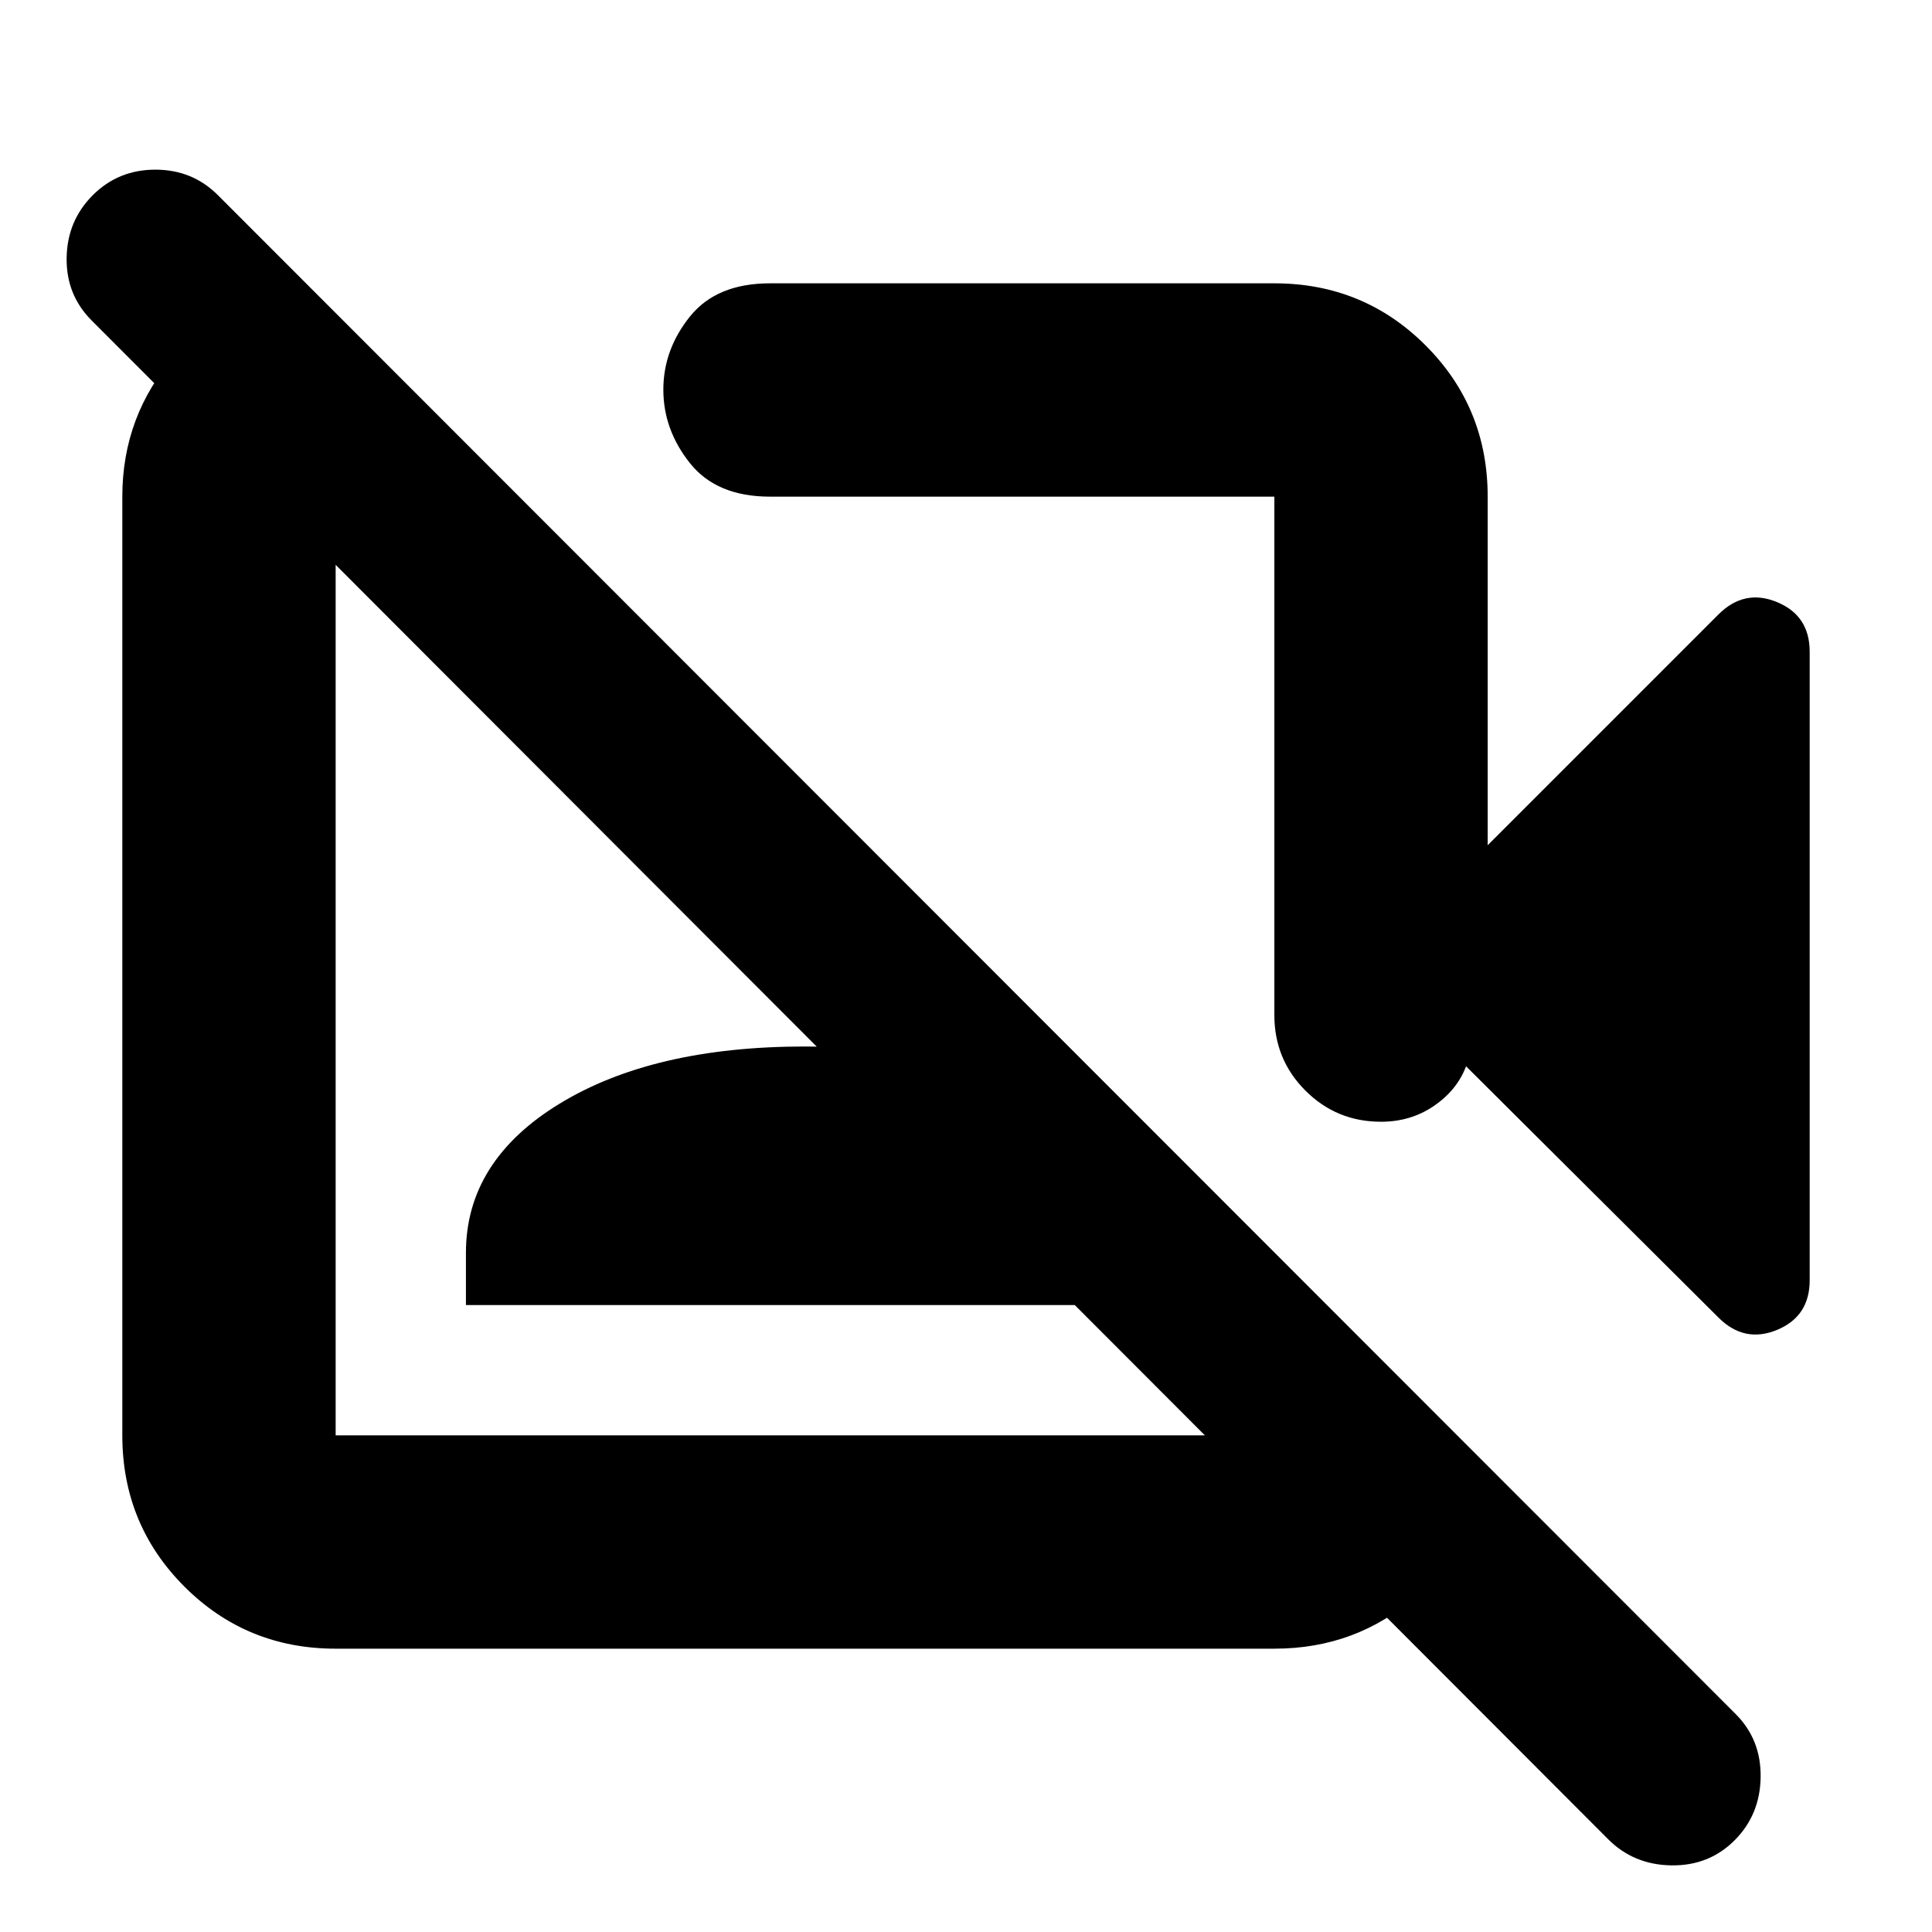 <svg xmlns="http://www.w3.org/2000/svg" height="24" viewBox="0 -960 960 960" width="24"><path d="M799.09-46.09 45.52-800.78q-12.69-12.7-12.41-31.11.28-18.41 12.98-31.11 12.69-12.7 31.11-12.7 18.41 0 31.1 12.7l754.14 754.7q12.69 12.69 12.41 31.39-.28 18.69-12.98 31.39-12.7 12.69-31.39 12.41-18.7-.28-31.39-12.98ZM382.87-463.43ZM151.52-819.22l106 106h-90.74v466.44h466.44v-90.74l104.87 104.87q-4.52 39.22-34.24 65.54-29.72 26.33-70.63 26.33H166.78q-44.3 0-75.15-30.85-30.85-30.85-30.85-75.15v-466.44q0-40.35 26.33-70.35 26.32-30 65.54-34.52l-1.13-1.13Zm80 507.7v-25.96q0-45.69 46.54-74.11Q324.61-440 400-440t121.94 28.41q46.54 28.42 46.54 74.11v25.96H231.52Zm496.96-118.65q-4.52 11.91-16.02 19.73-11.5 7.83-26.24 7.83-22.09 0-37.55-15.46-15.45-15.45-15.45-37.54v-257.61H382.61q-26.5 0-39.75-16.61t-13.25-36.54q0-19.93 13.25-36.39t39.75-16.46h250.61q44.3 0 75.15 30.85 30.85 30.85 30.85 75.15V-540l114.69-114.7q12.83-12.82 29.07-6.13 16.24 6.7 16.24 24.66v312.34q0 17.96-16.24 24.66-16.24 6.69-29.07-6.13L728.48-430.17ZM503.09-580.09Z"/></svg>